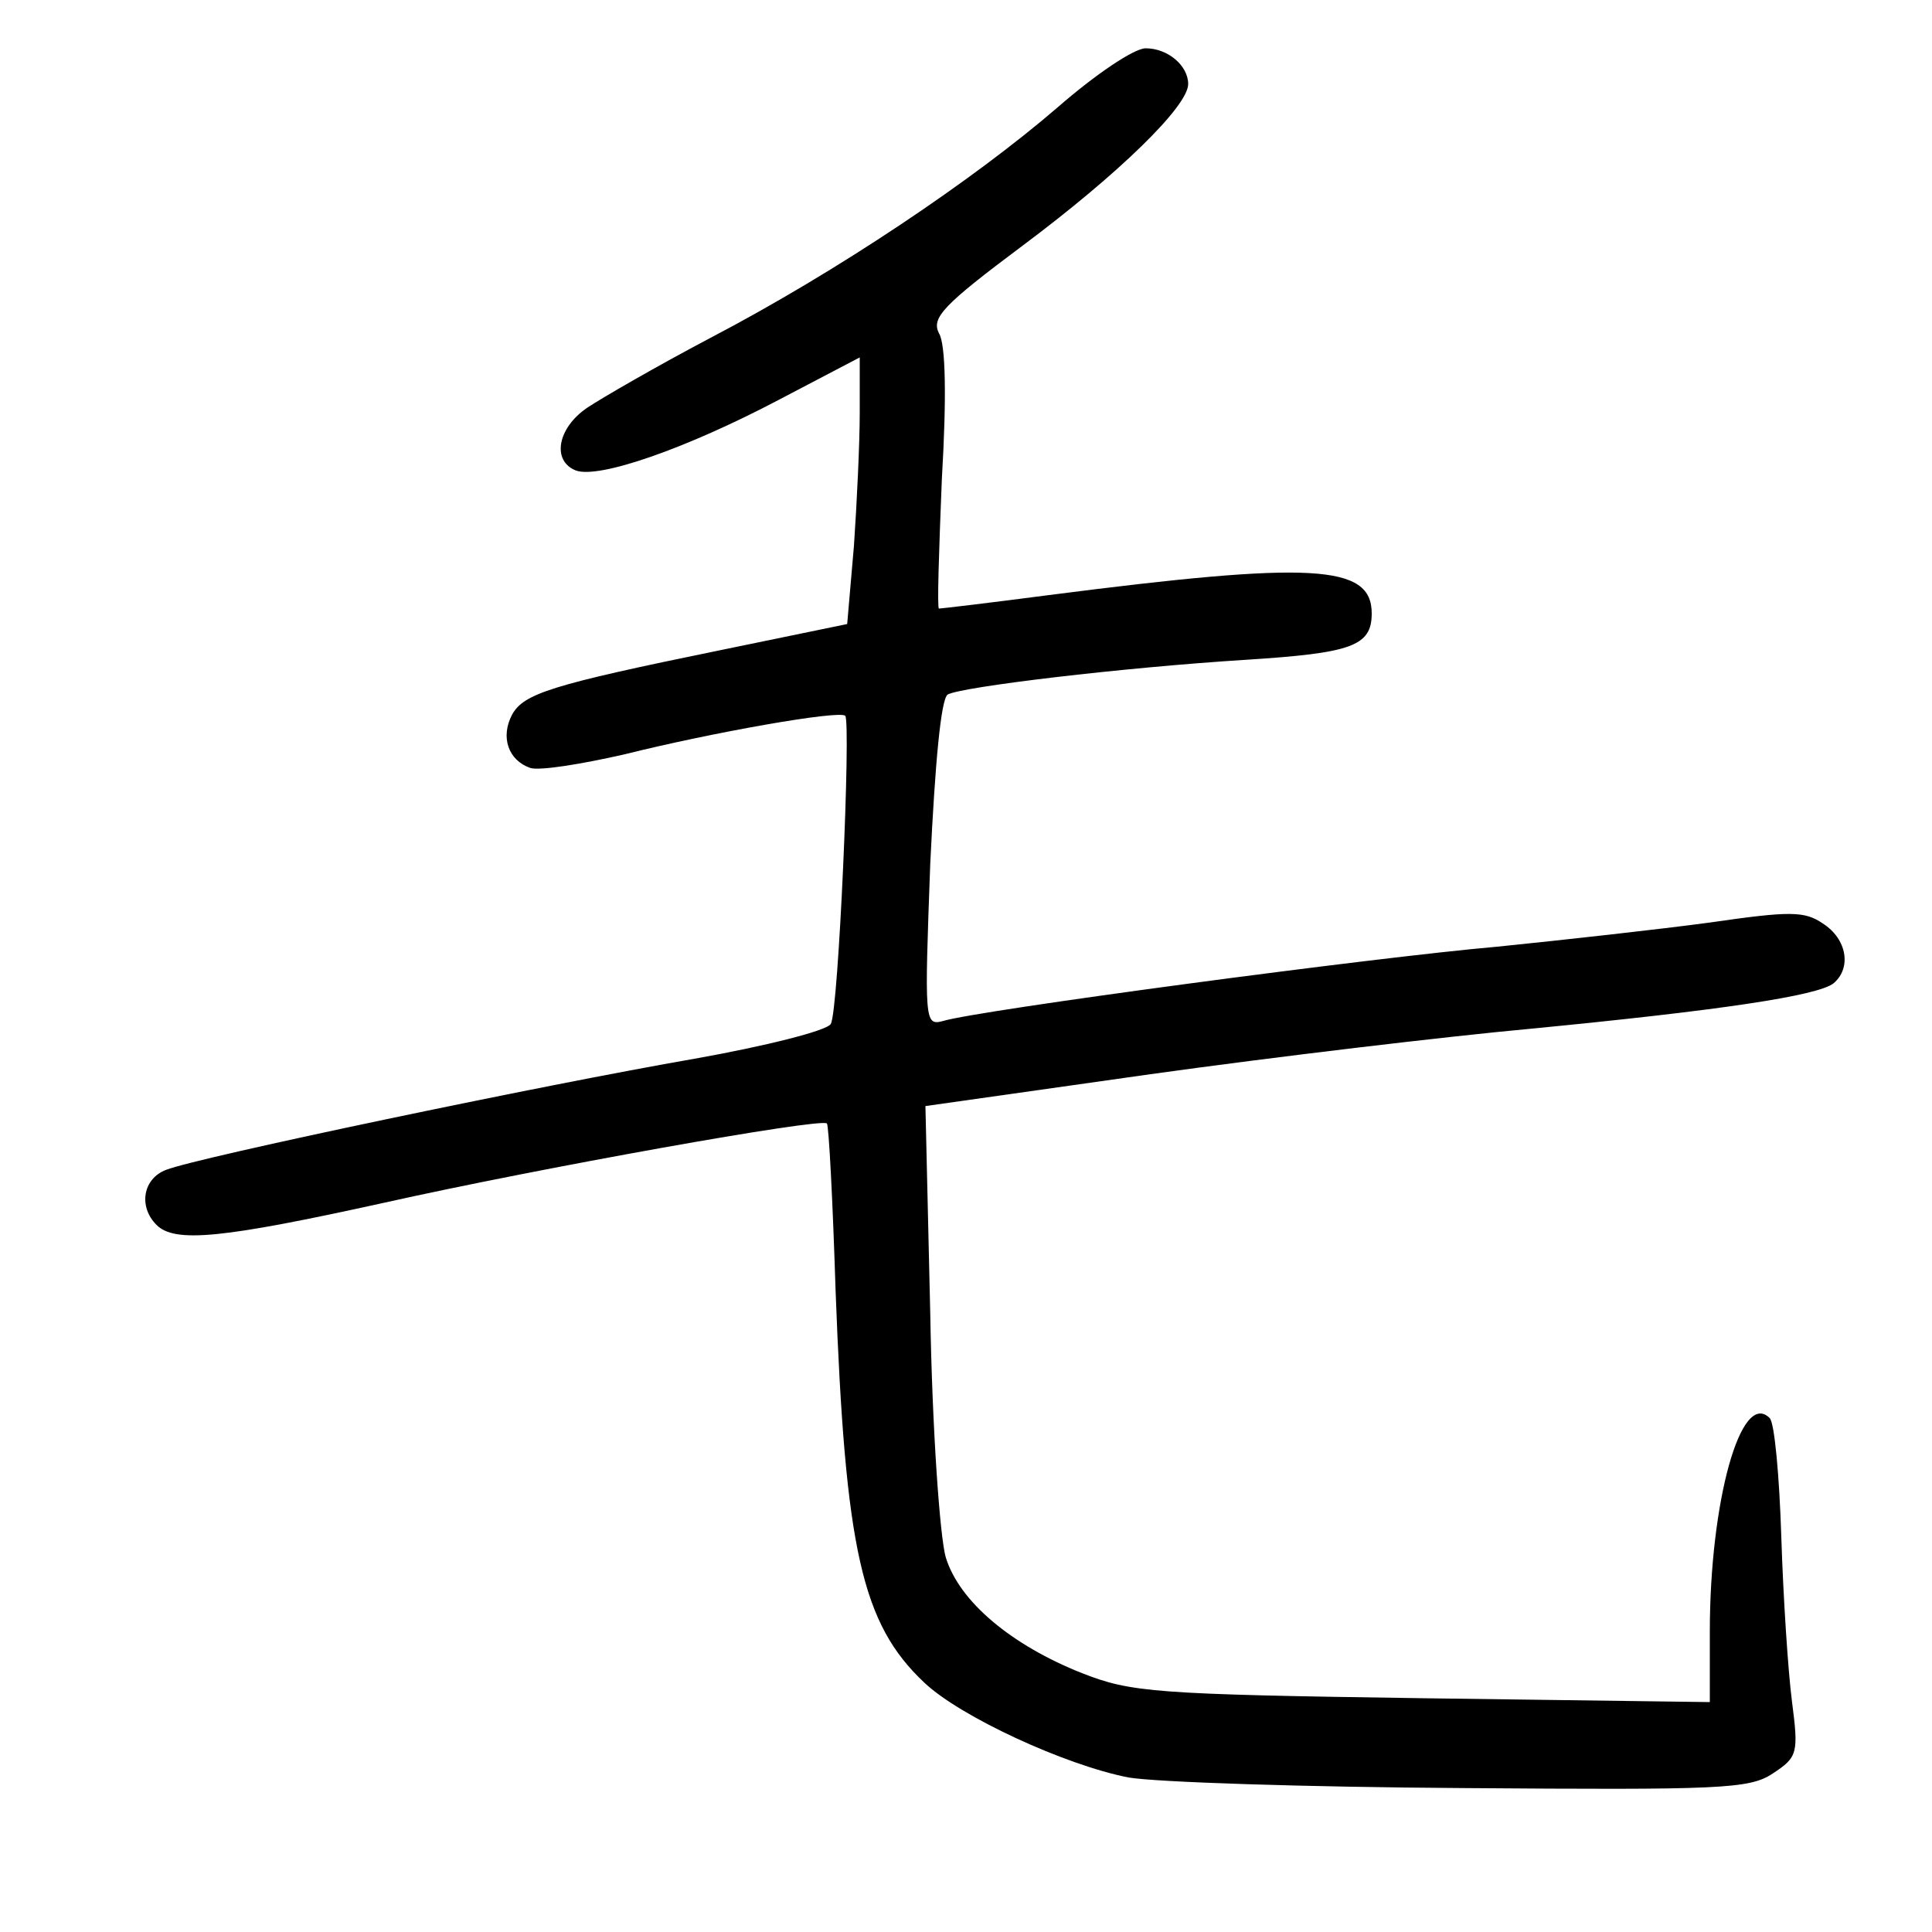 <?xml version="1.0"?>
<svg xmlns="http://www.w3.org/2000/svg" height="200pt" preserveAspectRatio="xMidYMid meet" viewBox="0 0 200 200" width="200pt">
  <g transform="matrix(.1 0 0 -.1 0 200)">
    <path d="m1095 1889c-87-75-228-170-360-239-55-29-112-62-127-72-31-21-37-55-12-65 24-9 115 23 210 73l84 44v-57c0-32-3-94-6-138l-7-81-131-27c-176-36-204-45-216-67-12-23-4-47 19-55 10-3 53 4 97 14 92 23 223 46 229 40 6-7-7-307-15-319-4-7-68-23-141-36-156-27-514-102-547-115-24-9-29-38-10-57s68-14 236 23c161 36 452 88 458 82 2-2 6-79 9-173 10-268 27-345 92-406 37-35 145-85 211-98 29-5 185-10 346-11 267-2 297-1 321 15 26 17 27 21 20 75-4 31-9 107-11 170s-7 118-12 123c-30 30-62-87-62-221v-73l-297 4c-278 4-302 6-353 26-73 29-127 74-141 120-6 21-14 132-16 252l-5 215 233 33c129 18 306 39 393 47 196 19 297 34 314 47 19 16 14 46-11 62-19 13-34 13-117 1-52-7-151-18-220-25-127-11-539-66-574-77-19-5-19 0-13 163 5 104 11 170 18 175 14 8 181 28 309 36 109 7 130 14 130 48 0 51-62 54-334 19-61-8-112-14-114-14s0 60 3 134c5 85 4 140-3 151-8 16 4 29 87 91 99 74 171 144 171 167 0 19-21 37-44 37-12 0-52-27-91-61z"/>
  </g>
</svg>
